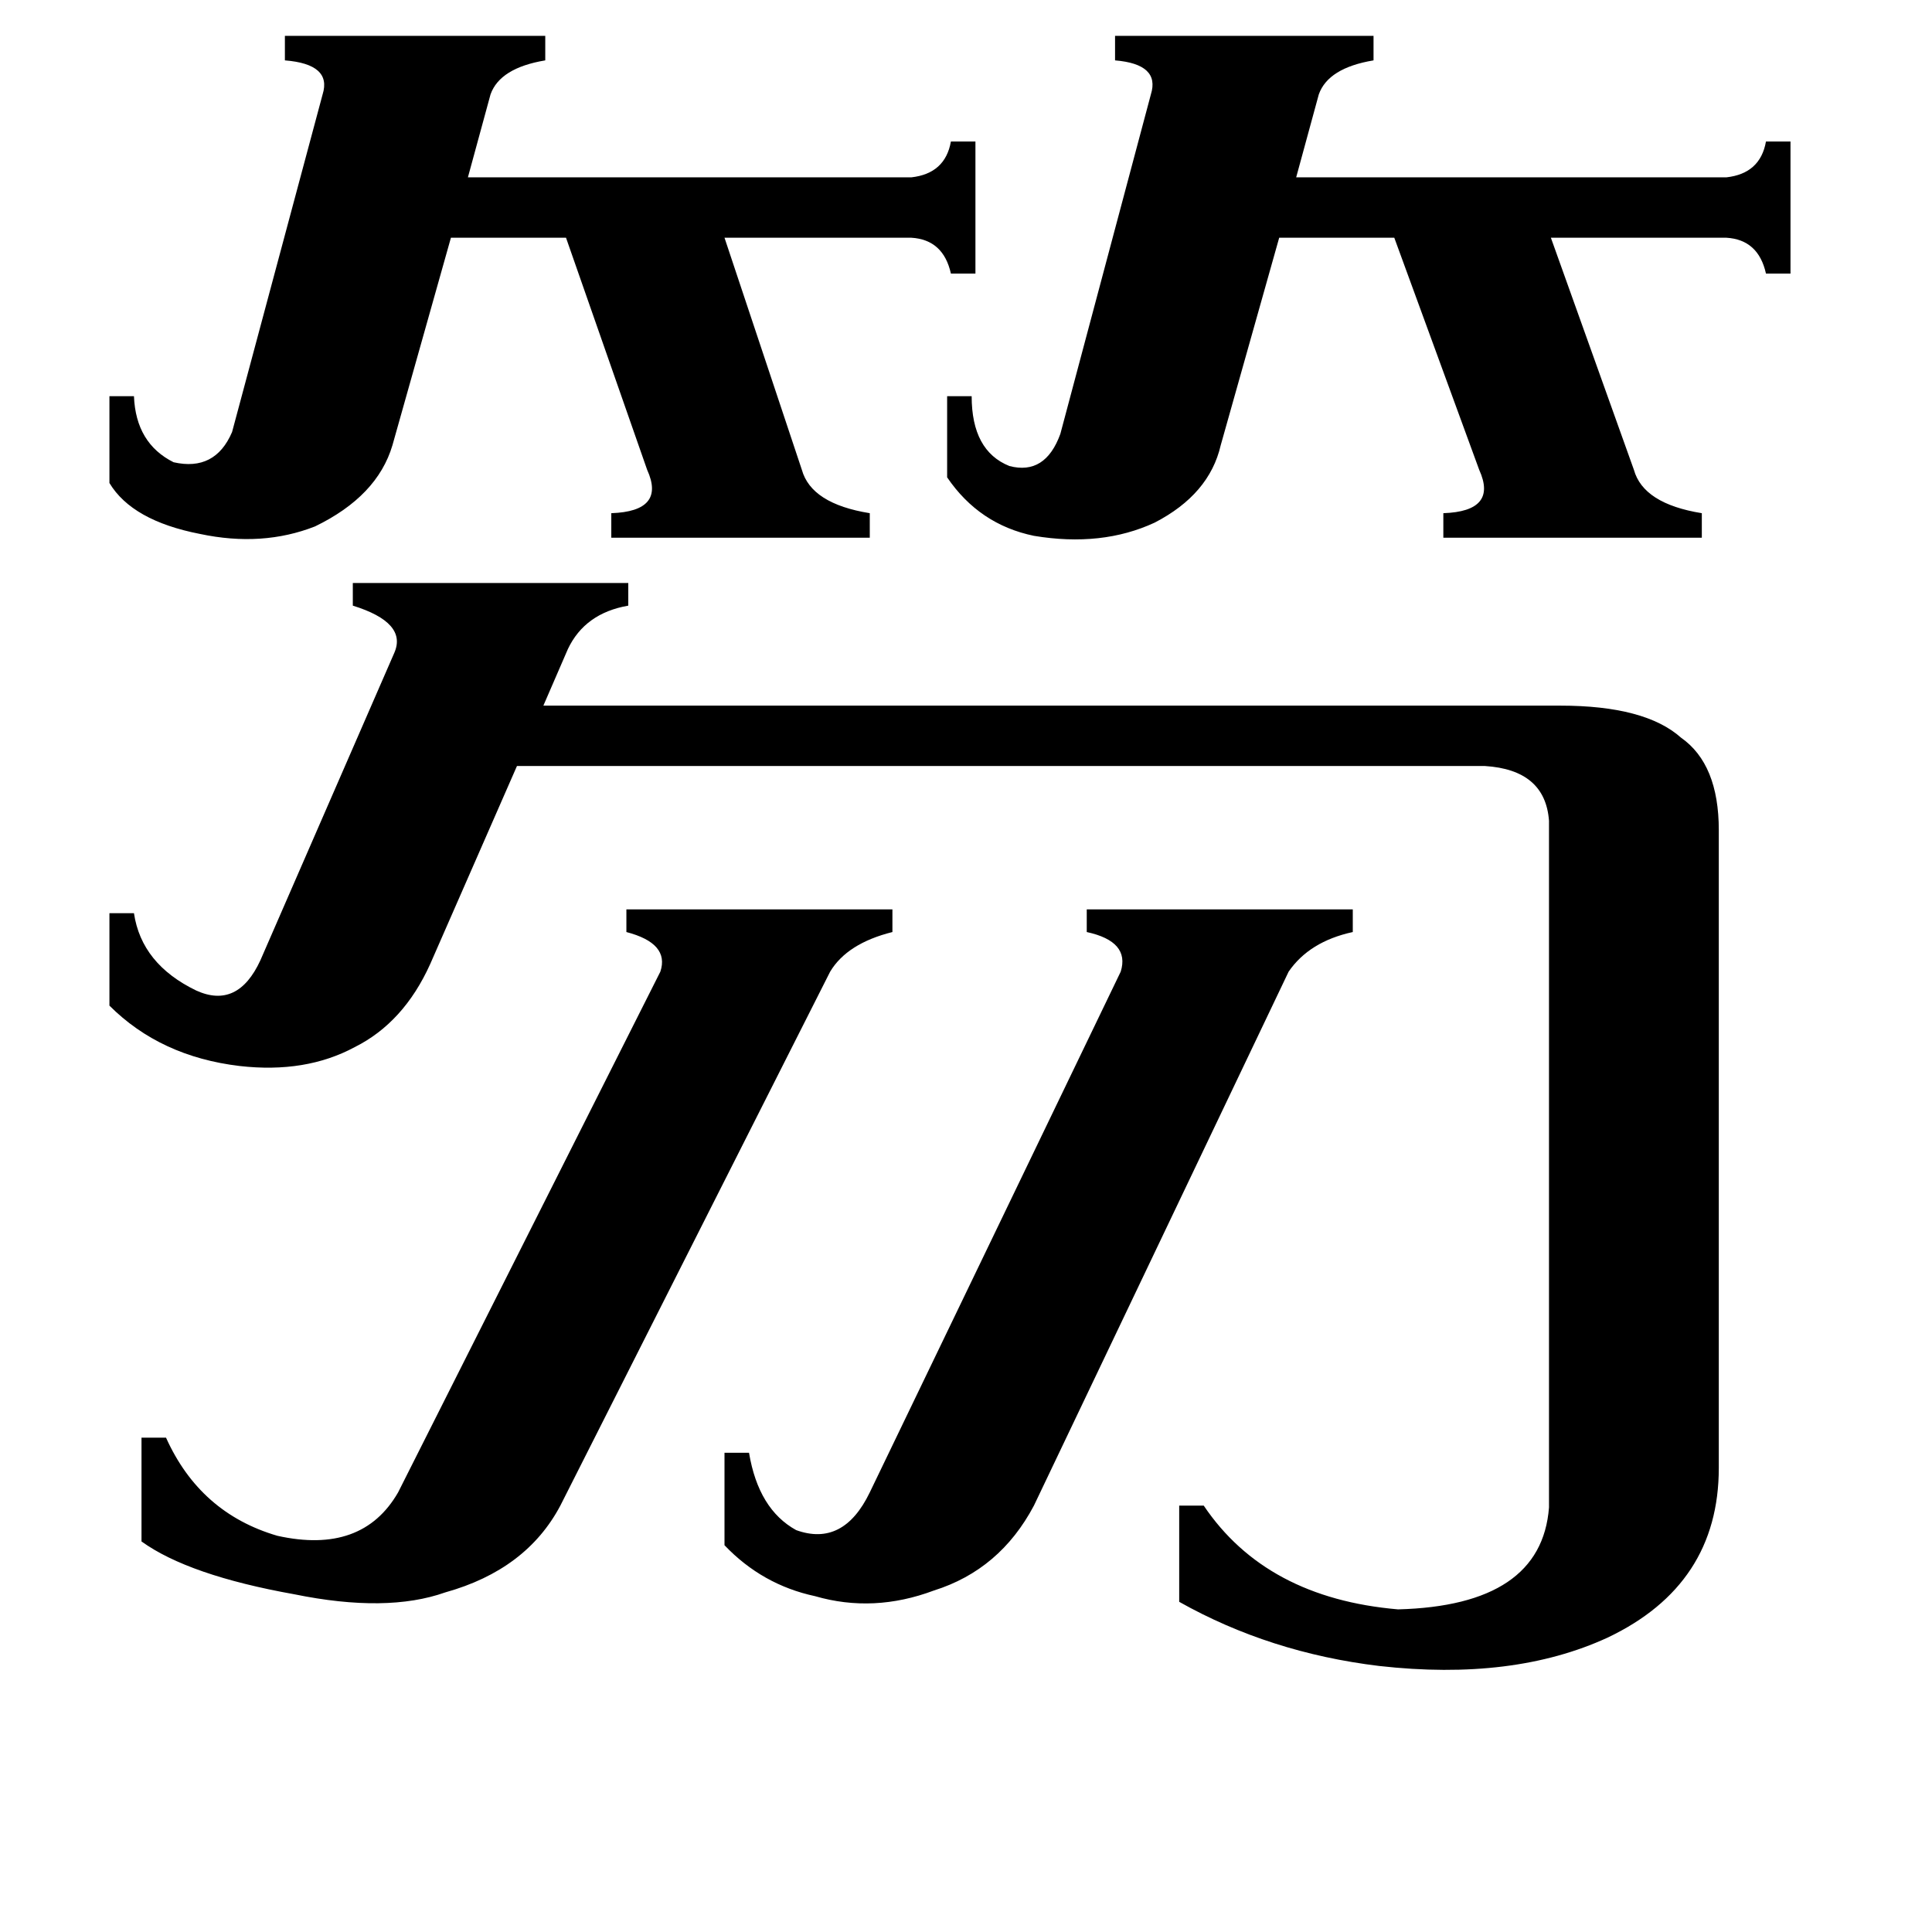 <svg xmlns="http://www.w3.org/2000/svg" viewBox="0 -800 1024 1024">
	<path fill="#000000" d="M548 -2Q530 32 495 43Q463 55 432 46Q404 40 384 19V-30H397Q402 0 422 11Q447 20 461 -9L594 -285Q599 -301 576 -306V-318H717V-306Q694 -301 683 -285ZM297 -2Q279 32 236 44Q205 55 156 45Q100 35 75 17V-38H88Q106 2 147 14Q192 24 211 -9L350 -285Q355 -300 332 -306V-318H473V-306Q449 -300 440 -285ZM502 -590H515Q515 -561 535 -553Q554 -548 562 -570L610 -750Q615 -766 591 -768V-781H728V-768Q704 -764 699 -750L687 -706H915Q933 -708 936 -725H949V-655H936Q932 -673 915 -674H822L866 -551Q871 -533 902 -528V-515H765V-528Q794 -529 784 -551L739 -674H678L647 -564Q641 -538 612 -523Q584 -510 548 -516Q519 -522 502 -547ZM58 -590H71Q72 -565 92 -555Q114 -550 123 -571L171 -750Q176 -766 151 -768V-781H289V-768Q265 -764 260 -750L248 -706H483Q501 -708 504 -725H517V-655H504Q500 -673 483 -674H384L425 -551Q430 -533 461 -528V-515H324V-528Q353 -529 343 -551L300 -674H239L208 -564Q200 -537 167 -521Q139 -510 106 -517Q70 -524 58 -544ZM58 -316H71Q75 -289 104 -275Q126 -265 138 -291L209 -454Q216 -470 187 -479V-491H333V-479Q310 -475 301 -456L288 -426H827Q872 -426 891 -409Q911 -395 911 -360V-22Q911 40 852 68Q802 91 731 83Q673 76 625 49V-2H638Q671 47 741 53Q817 51 821 -1V-365Q819 -392 787 -394H274L228 -289Q214 -258 188 -245Q162 -231 127 -235Q85 -240 58 -267Z"/>
</svg>